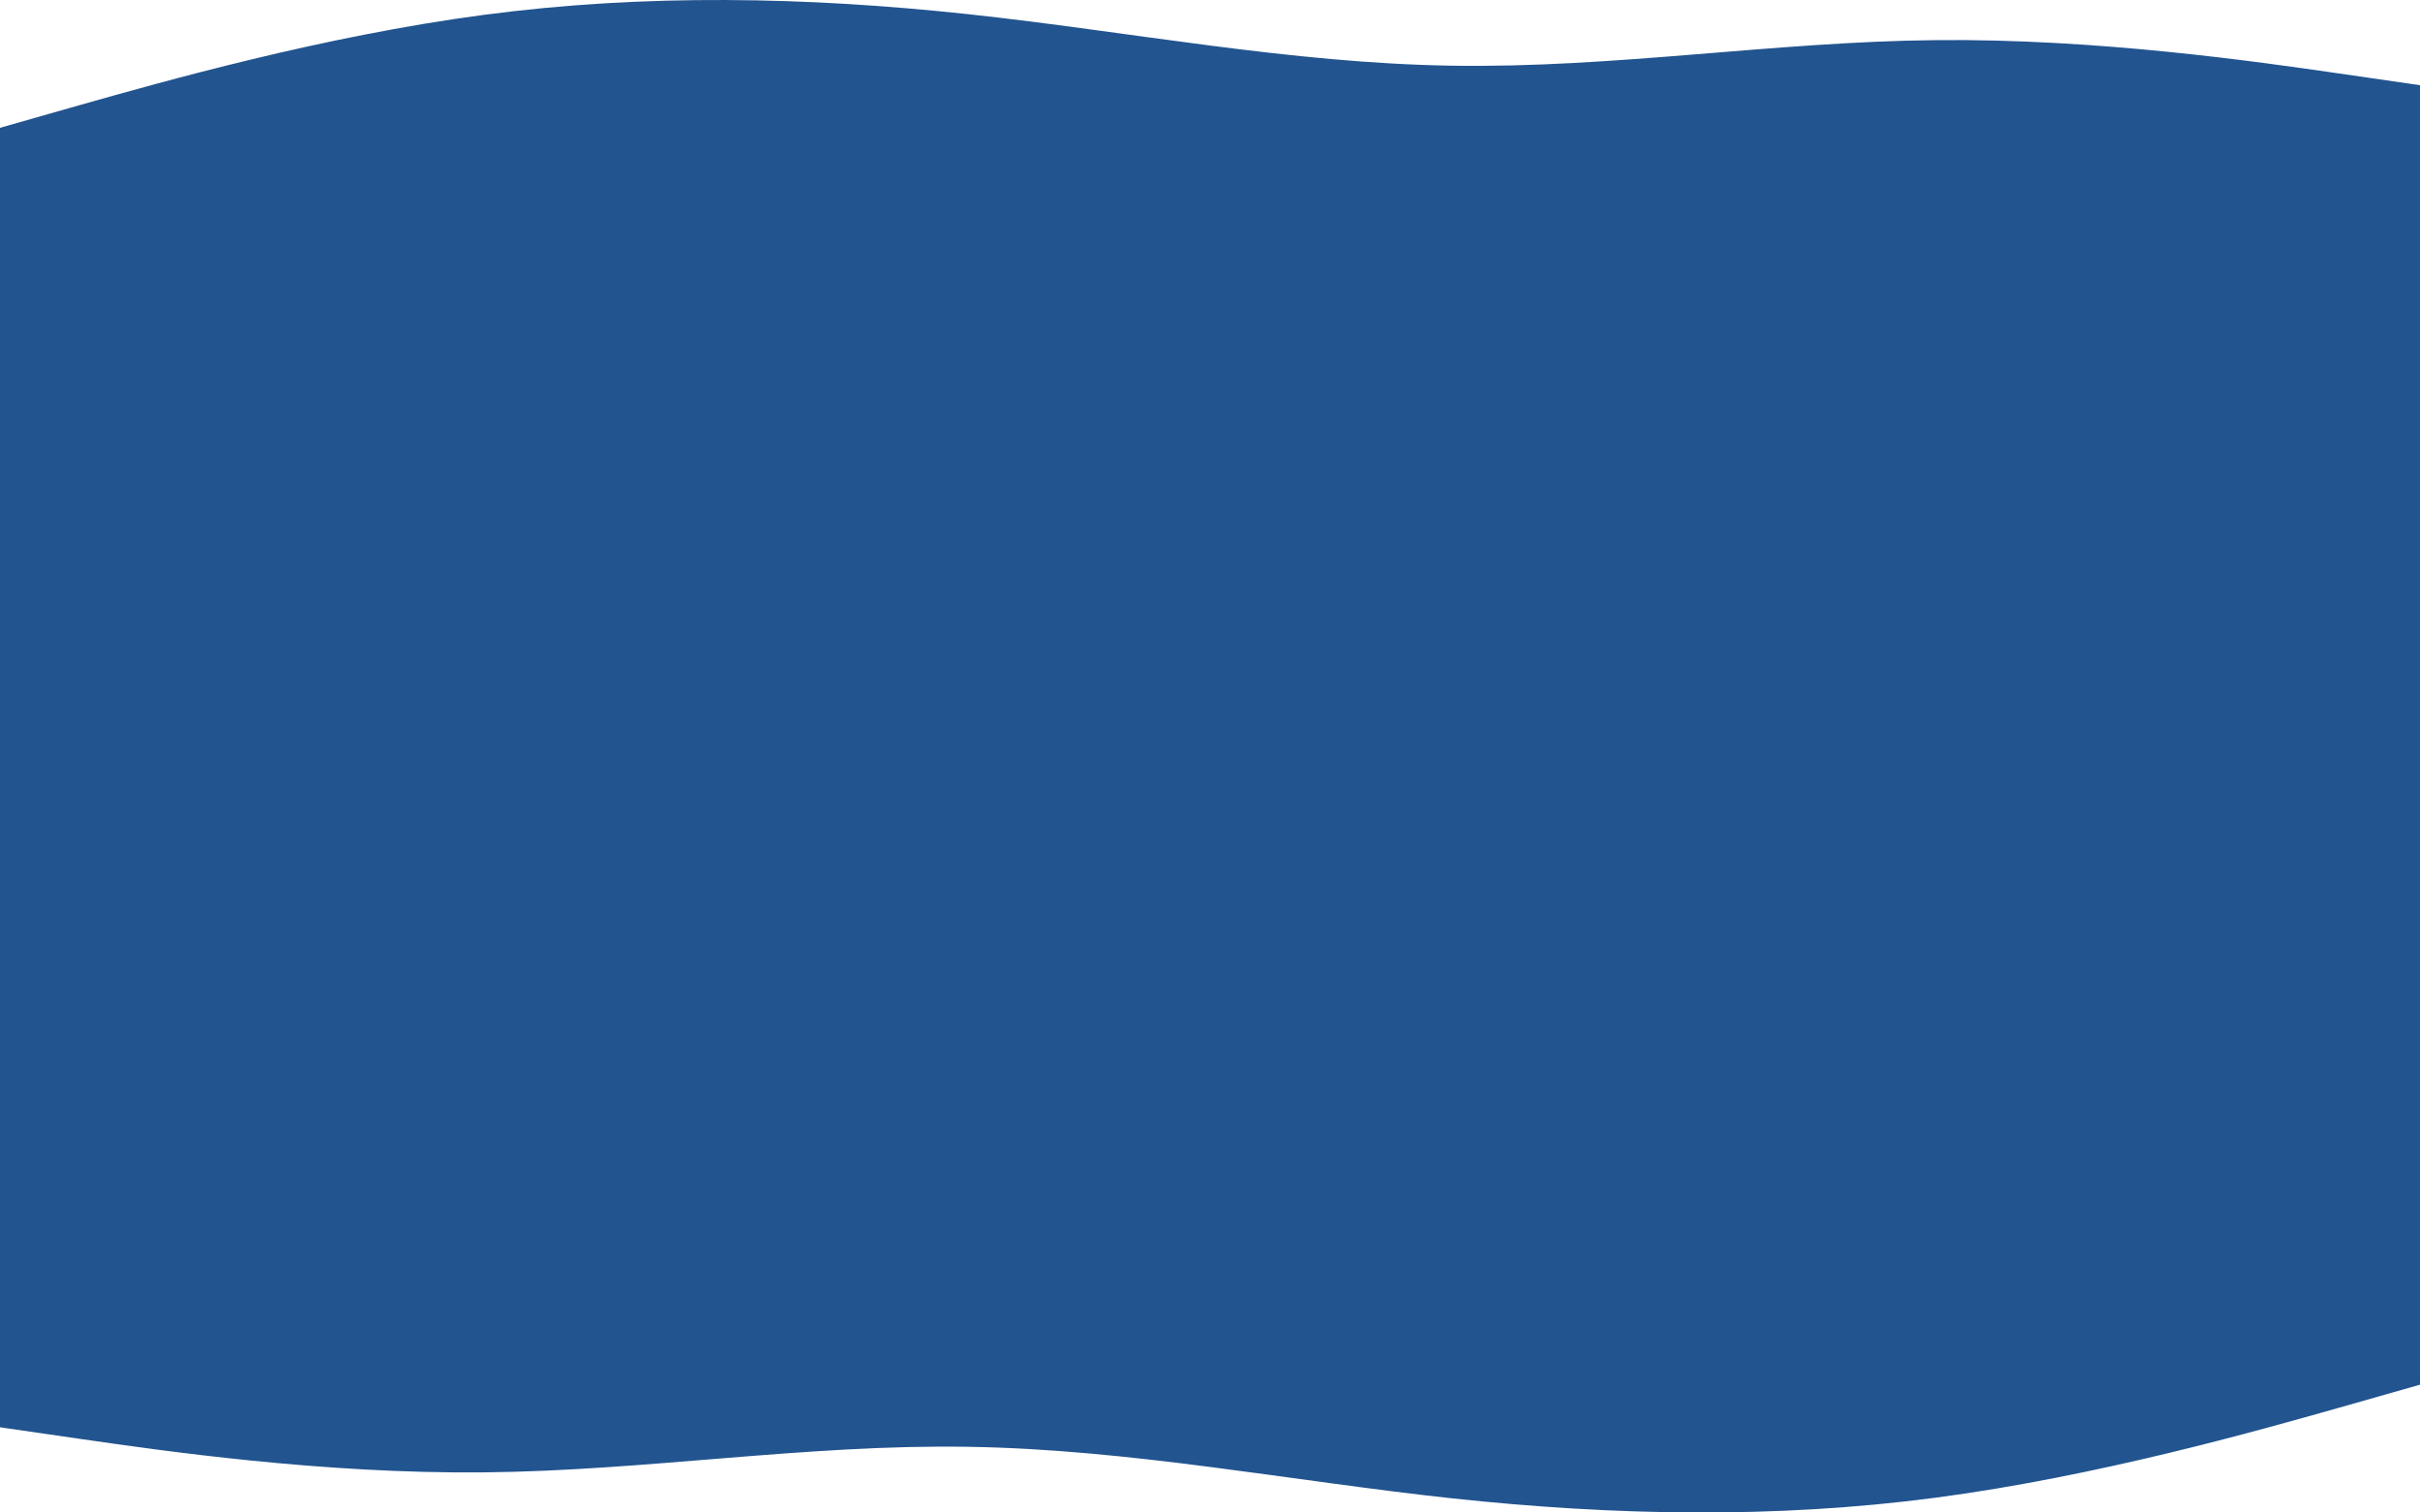 <svg width="2560" height="1600" viewBox="0 0 2560 1600" fill="none" xmlns="http://www.w3.org/2000/svg">
<path d="M2560 1464.81L2474.7 1489.08C2389.3 1513.22 2218.7 1561.77 2048 1584.3C1877.3 1606.83 1706.7 1603.34 1536 1585.03C1365.3 1566.57 1194.7 1533.13 1024 1530.51C853.3 1527.75 682.7 1555.95 512 1557.55C341.3 1559.3 170.7 1534.58 85.3 1522.23L0 1509.87V783.024H85.3C170.7 783.024 341.3 783.024 512 783.024C682.7 783.024 853.3 783.024 1024 783.024C1194.7 783.024 1365.3 783.024 1536 783.024C1706.7 783.024 1877.3 783.024 2048 783.024C2218.7 783.024 2389.3 783.024 2474.7 783.024H2560V1464.81Z" fill="#22548F"/>
<path d="M0 135.193L85.3 110.916C170.7 86.785 341.3 38.231 512 15.699C682.7 -6.833 853.3 -3.344 1024 14.972C1194.7 33.434 1365.3 66.869 1536 69.486C1706.7 72.248 1877.3 44.046 2048 42.447C2218.7 40.703 2389.3 65.416 2474.7 77.772L2560 90.128V816.976H2474.7C2389.3 816.976 2218.7 816.976 2048 816.976C1877.3 816.976 1706.7 816.976 1536 816.976C1365.3 816.976 1194.7 816.976 1024 816.976C853.3 816.976 682.7 816.976 512 816.976C341.3 816.976 170.7 816.976 85.3 816.976H0V135.193Z" fill="#22548F"/>
</svg>
